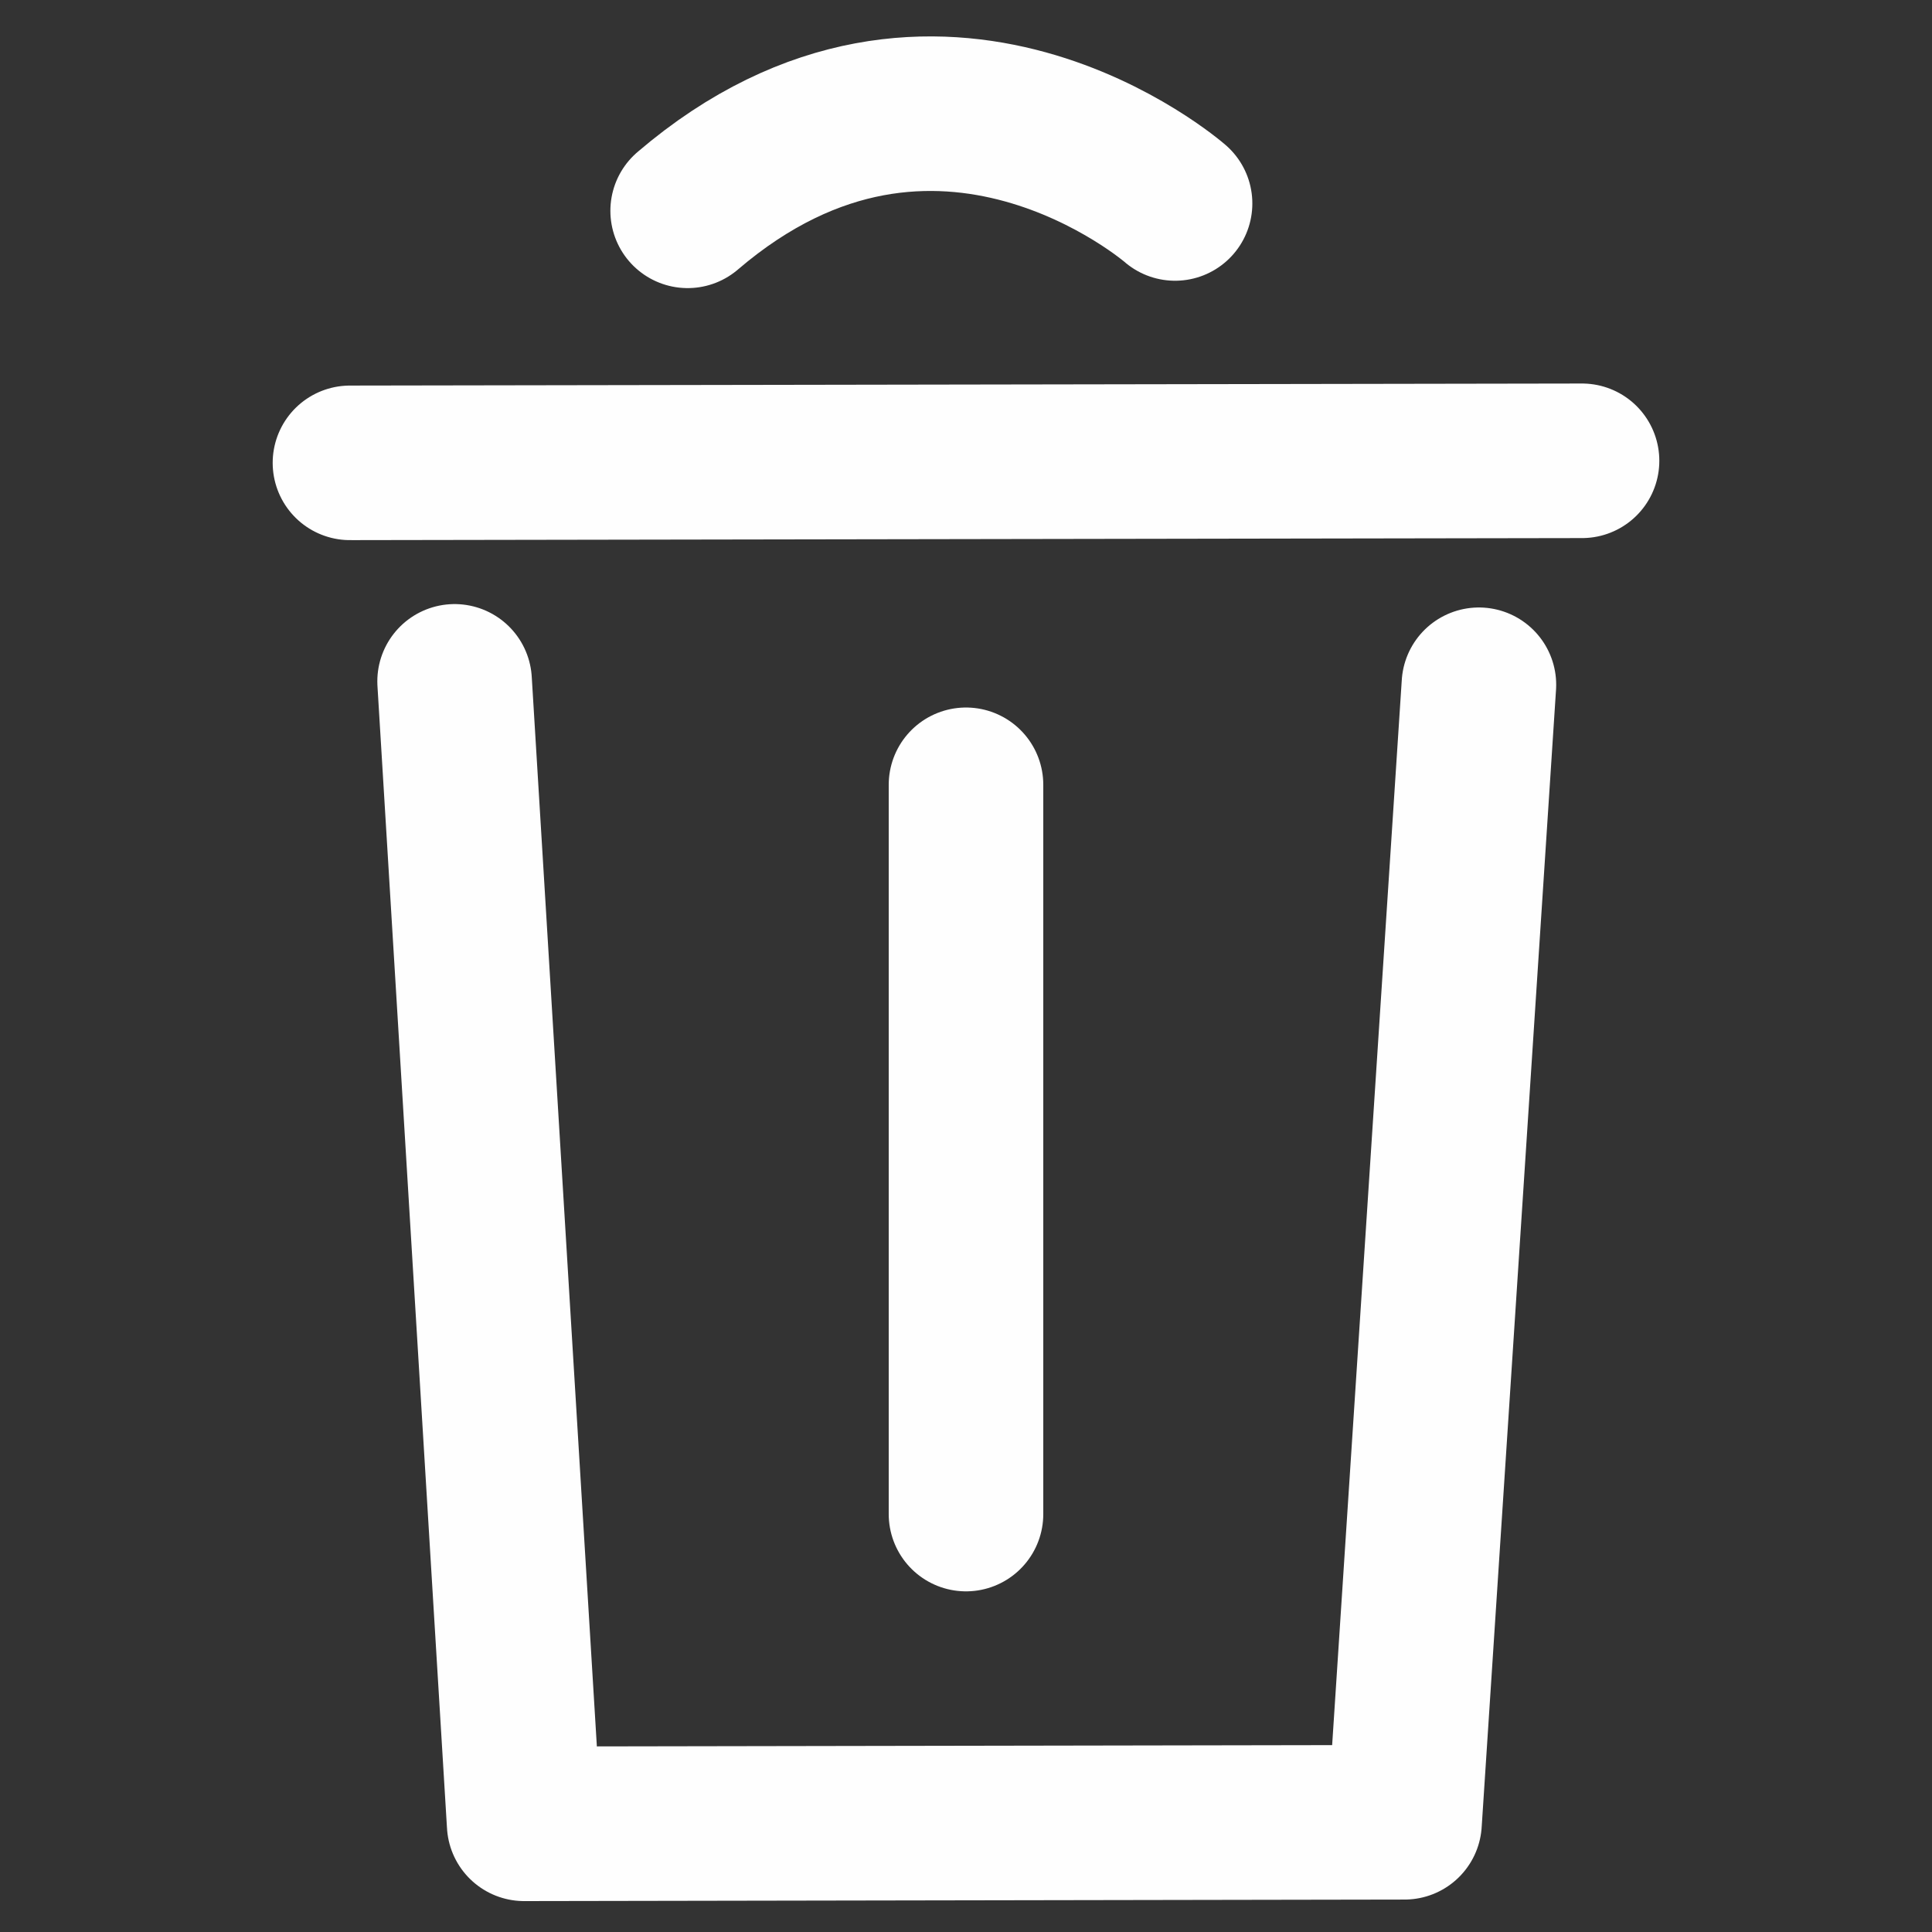 <svg xmlns="http://www.w3.org/2000/svg" width="100mm" height="100mm" viewBox="0 0 100 100"><rect x="0" y="0" width="100" height="100" fill="#333333" stroke="none"/><path d="m81.886 220.851-63.772.106M35.593 207.912c12.957-11.086 25.228-.381 25.228-.381M23.53 232.267l3.6 59.133 45.569-.079 3.849-58.878M50 237.621v37.747" style="font-variation-settings:normal;opacity:1;fill:none;fill-opacity:1;stroke:#fefefe;stroke-width:8;stroke-linecap:round;stroke-linejoin:round;stroke-miterlimit:4;stroke-dasharray:none;stroke-dashoffset:0;stroke-opacity:1;paint-order:normal;stop-color:#000;stop-opacity:1" transform="translate(0 -197)"/></svg>